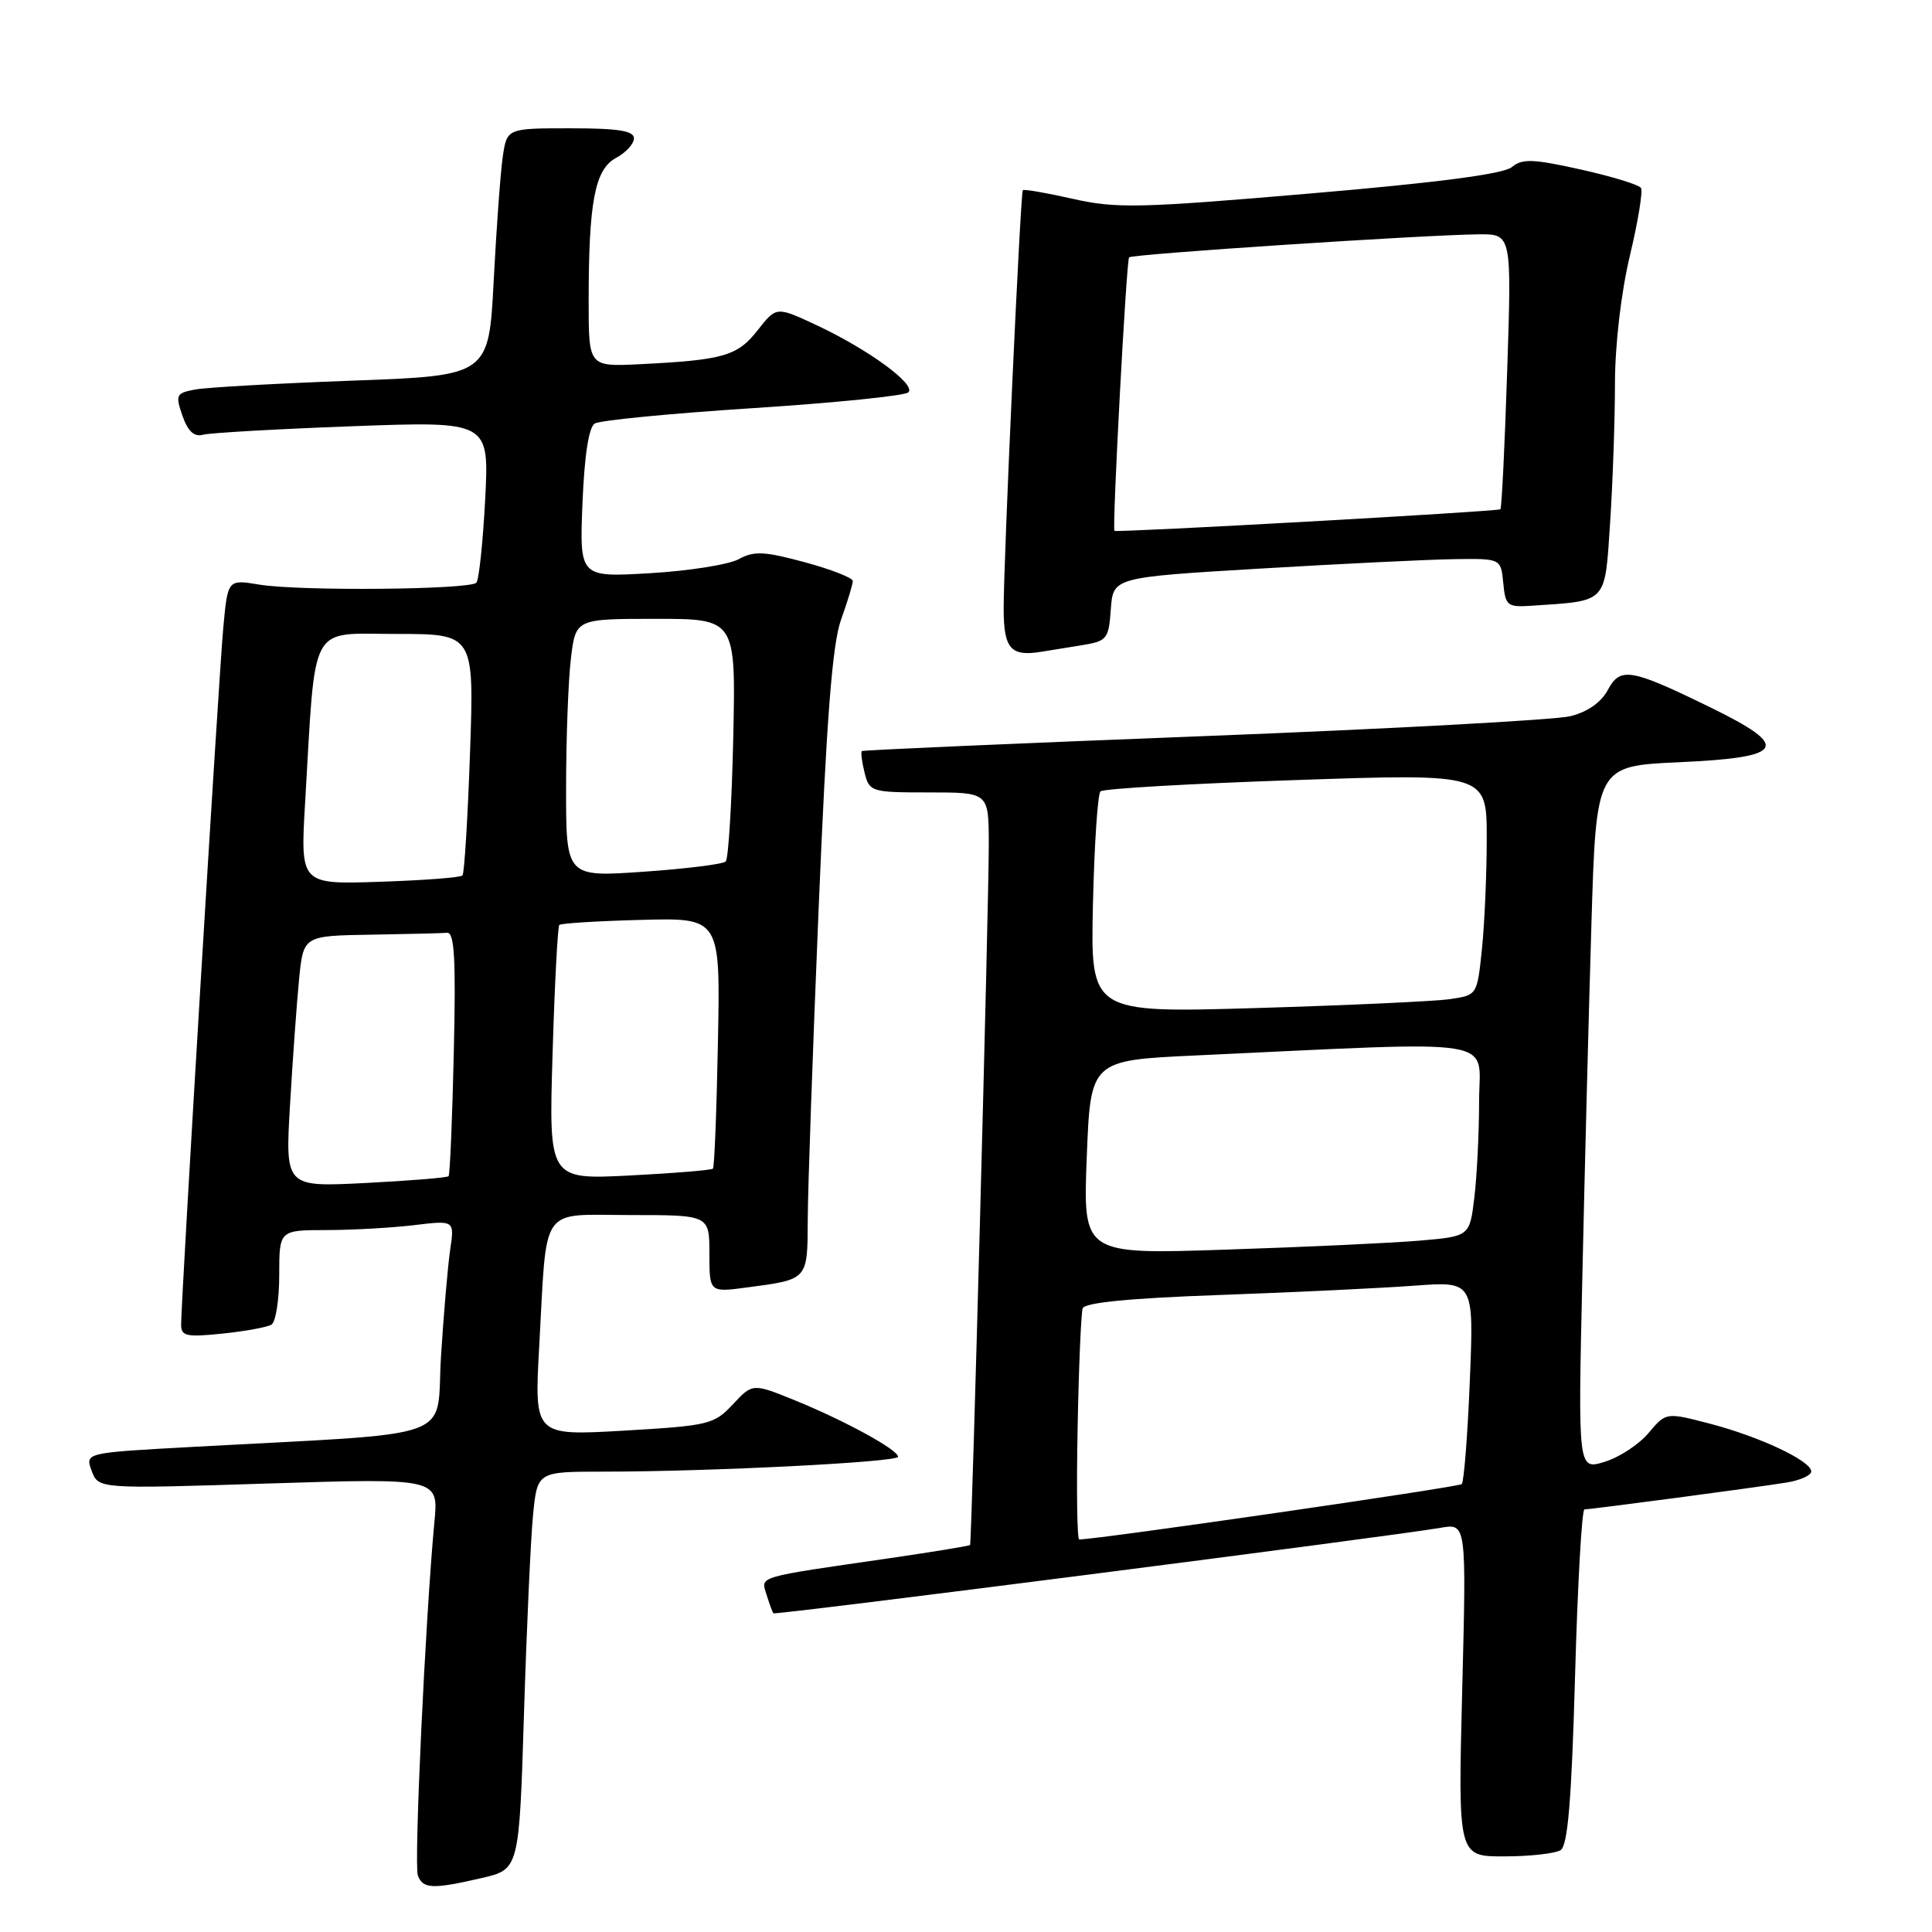 <?xml version="1.0" encoding="UTF-8" standalone="no"?>
<!DOCTYPE svg PUBLIC "-//W3C//DTD SVG 1.1//EN" "http://www.w3.org/Graphics/SVG/1.1/DTD/svg11.dtd" >
<svg xmlns="http://www.w3.org/2000/svg" xmlns:xlink="http://www.w3.org/1999/xlink" version="1.1" viewBox="0 0 256 256">
 <g >
 <path fill="currentColor"
d=" M 63.82 248.85 C 68.79 247.70 68.79 247.70 69.43 227.10 C 69.78 215.77 70.32 203.91 70.63 200.75 C 71.20 195.00 71.20 195.00 79.94 195.00 C 94.10 195.00 119.00 193.74 119.00 193.03 C 119.00 192.10 111.97 188.26 105.33 185.55 C 99.73 183.28 99.73 183.28 97.11 186.08 C 94.62 188.75 93.94 188.91 82.64 189.57 C 70.79 190.25 70.79 190.25 71.45 178.38 C 72.51 159.34 71.36 161.00 83.58 161.00 C 94.00 161.00 94.00 161.00 94.00 166.13 C 94.00 171.26 94.00 171.26 99.01 170.59 C 107.09 169.52 107.00 169.63 107.03 161.64 C 107.04 157.71 107.69 139.20 108.47 120.50 C 109.52 95.18 110.28 85.38 111.44 82.12 C 112.30 79.72 113.00 77.41 113.00 76.99 C 113.00 76.57 110.14 75.45 106.64 74.50 C 101.28 73.05 99.91 72.98 97.89 74.09 C 96.58 74.81 91.29 75.65 86.14 75.95 C 76.79 76.50 76.79 76.50 77.18 66.69 C 77.44 60.35 78.01 56.61 78.81 56.12 C 79.49 55.69 88.93 54.78 99.78 54.08 C 110.62 53.38 119.89 52.44 120.36 51.99 C 121.45 50.96 115.02 46.27 108.12 43.05 C 102.87 40.60 102.87 40.60 100.39 43.76 C 97.71 47.18 95.87 47.71 84.75 48.26 C 78.00 48.59 78.00 48.59 78.00 39.94 C 78.00 26.72 78.82 22.44 81.62 20.93 C 82.93 20.23 84.00 19.06 84.00 18.33 C 84.00 17.33 81.92 17.00 75.59 17.00 C 67.18 17.00 67.18 17.00 66.62 20.75 C 66.32 22.81 65.78 30.19 65.42 37.14 C 64.77 49.78 64.77 49.78 46.64 50.44 C 36.66 50.81 27.30 51.33 25.82 51.62 C 23.33 52.09 23.22 52.33 24.18 55.10 C 24.89 57.13 25.73 57.92 26.86 57.61 C 27.76 57.36 36.67 56.85 46.66 56.48 C 64.82 55.81 64.82 55.81 64.29 66.15 C 63.99 71.84 63.47 76.82 63.12 77.21 C 62.28 78.14 39.65 78.35 34.34 77.46 C 30.18 76.77 30.18 76.77 29.59 83.14 C 29.00 89.37 24.00 172.12 24.00 175.54 C 24.00 177.05 24.73 177.20 29.47 176.71 C 32.49 176.40 35.41 175.86 35.97 175.52 C 36.54 175.17 37.00 172.21 37.00 168.94 C 37.00 163.00 37.00 163.00 43.25 162.99 C 46.69 162.99 51.91 162.69 54.86 162.34 C 60.23 161.69 60.23 161.69 59.65 165.60 C 59.34 167.74 58.79 174.07 58.44 179.66 C 57.71 191.12 61.48 189.75 25.38 191.73 C 11.26 192.50 11.26 192.50 12.15 194.90 C 13.04 197.29 13.04 197.29 35.58 196.57 C 58.12 195.86 58.12 195.86 57.56 201.68 C 56.37 214.30 54.83 247.12 55.37 248.52 C 56.05 250.30 57.33 250.35 63.82 248.85 Z  M 206.79 245.15 C 207.74 244.55 208.24 238.61 208.70 222.17 C 209.04 209.98 209.60 200.00 209.95 200.00 C 210.84 200.00 232.83 197.08 236.75 196.44 C 238.54 196.15 240.00 195.49 240.00 194.98 C 240.00 193.58 233.20 190.38 226.59 188.65 C 220.76 187.13 220.76 187.13 218.45 189.87 C 217.18 191.39 214.56 193.11 212.62 193.70 C 209.09 194.78 209.09 194.78 209.67 169.14 C 209.98 155.04 210.52 134.05 210.87 122.50 C 211.50 101.50 211.50 101.50 222.49 101.00 C 236.59 100.36 237.37 98.97 226.61 93.72 C 216.04 88.56 214.69 88.33 213.03 91.45 C 212.16 93.07 210.33 94.35 208.08 94.90 C 206.11 95.39 184.25 96.58 159.50 97.54 C 134.75 98.50 114.37 99.39 114.20 99.52 C 114.04 99.66 114.20 100.94 114.56 102.38 C 115.20 104.93 115.43 105.00 123.11 105.00 C 131.00 105.00 131.00 105.00 131.02 111.75 C 131.04 119.31 128.77 204.38 128.54 204.72 C 128.46 204.84 123.69 205.62 117.95 206.46 C 100.00 209.06 100.81 208.82 101.57 211.30 C 101.95 212.51 102.35 213.62 102.48 213.77 C 102.71 214.04 184.25 203.59 190.90 202.44 C 194.31 201.85 194.31 201.85 193.75 223.93 C 193.19 246.00 193.19 246.00 199.34 245.98 C 202.73 245.98 206.08 245.60 206.79 245.15 Z  M 143.19 85.52 C 146.71 84.96 146.90 84.73 147.19 80.72 C 147.50 76.50 147.50 76.50 167.00 75.34 C 177.72 74.70 189.28 74.14 192.69 74.09 C 198.87 74.00 198.87 74.00 199.19 77.25 C 199.48 80.29 199.72 80.48 203.00 80.26 C 213.08 79.58 212.63 80.06 213.35 69.23 C 213.70 63.88 213.99 55.59 213.99 50.81 C 214.00 45.66 214.80 38.79 215.96 33.91 C 217.04 29.39 217.71 25.34 217.44 24.91 C 217.18 24.48 213.59 23.38 209.46 22.46 C 203.12 21.05 201.70 21.00 200.33 22.14 C 199.23 23.06 190.48 24.20 173.60 25.64 C 150.93 27.58 147.88 27.65 142.13 26.34 C 138.63 25.55 135.66 25.04 135.53 25.20 C 135.21 25.61 132.98 74.23 132.99 80.68 C 133.00 85.97 133.93 87.03 138.00 86.36 C 138.82 86.22 141.16 85.84 143.19 85.52 Z  M 38.43 146.40 C 38.78 140.40 39.32 132.91 39.63 129.75 C 40.20 124.00 40.20 124.00 49.10 123.85 C 53.99 123.77 58.56 123.66 59.25 123.60 C 60.22 123.52 60.42 127.13 60.13 139.50 C 59.93 148.30 59.62 155.66 59.44 155.85 C 59.27 156.05 54.32 156.45 48.46 156.75 C 37.79 157.30 37.79 157.30 38.43 146.40 Z  M 73.22 139.62 C 73.49 130.45 73.90 122.77 74.11 122.56 C 74.33 122.34 79.21 122.04 84.97 121.89 C 95.45 121.61 95.45 121.61 95.13 138.05 C 94.96 147.10 94.66 154.66 94.47 154.85 C 94.28 155.05 89.31 155.46 83.42 155.76 C 72.71 156.30 72.71 156.30 73.22 139.62 Z  M 40.43 106.34 C 41.86 82.08 40.82 84.00 52.51 84.00 C 62.83 84.00 62.83 84.00 62.28 99.75 C 61.98 108.41 61.53 115.72 61.28 116.00 C 61.04 116.28 56.10 116.65 50.32 116.84 C 39.79 117.19 39.79 117.19 40.43 106.34 Z  M 75.01 104.36 C 75.01 97.84 75.30 90.14 75.65 87.25 C 76.28 82.00 76.28 82.00 86.89 82.00 C 97.50 82.00 97.50 82.00 97.16 97.75 C 96.97 106.41 96.52 113.79 96.16 114.15 C 95.80 114.51 90.89 115.12 85.25 115.51 C 75.00 116.22 75.00 116.22 75.01 104.36 Z  M 142.79 189.25 C 142.94 181.14 143.25 173.99 143.46 173.36 C 143.72 172.60 149.75 172.01 161.68 171.59 C 171.48 171.24 183.05 170.68 187.40 170.36 C 195.30 169.77 195.30 169.77 194.76 182.94 C 194.47 190.18 193.98 196.35 193.69 196.65 C 193.28 197.05 145.84 203.93 143.00 203.99 C 142.72 204.00 142.63 197.36 142.79 189.25 Z  M 144.00 153.36 C 144.50 140.50 144.50 140.50 158.50 139.85 C 199.61 137.94 196.00 137.36 195.99 145.88 C 195.99 150.07 195.70 155.82 195.36 158.66 C 194.74 163.82 194.74 163.82 188.12 164.39 C 184.48 164.70 172.95 165.24 162.50 165.58 C 143.50 166.22 143.50 166.22 144.00 153.36 Z  M 144.82 119.86 C 145.00 111.96 145.45 105.21 145.82 104.86 C 146.19 104.50 157.86 103.83 171.75 103.36 C 197.00 102.50 197.00 102.50 197.00 111.10 C 197.00 115.84 196.71 122.44 196.36 125.79 C 195.73 131.86 195.73 131.87 192.11 132.39 C 190.13 132.68 178.60 133.21 166.50 133.57 C 144.50 134.22 144.50 134.22 144.82 119.86 Z  M 147.67 70.34 C 147.35 70.02 149.25 34.50 149.61 34.10 C 149.99 33.67 188.53 31.13 195.90 31.05 C 200.31 31.00 200.31 31.00 199.71 49.11 C 199.39 59.07 198.98 67.34 198.81 67.48 C 198.47 67.78 147.93 70.60 147.67 70.34 Z "/>
</g>
</svg>